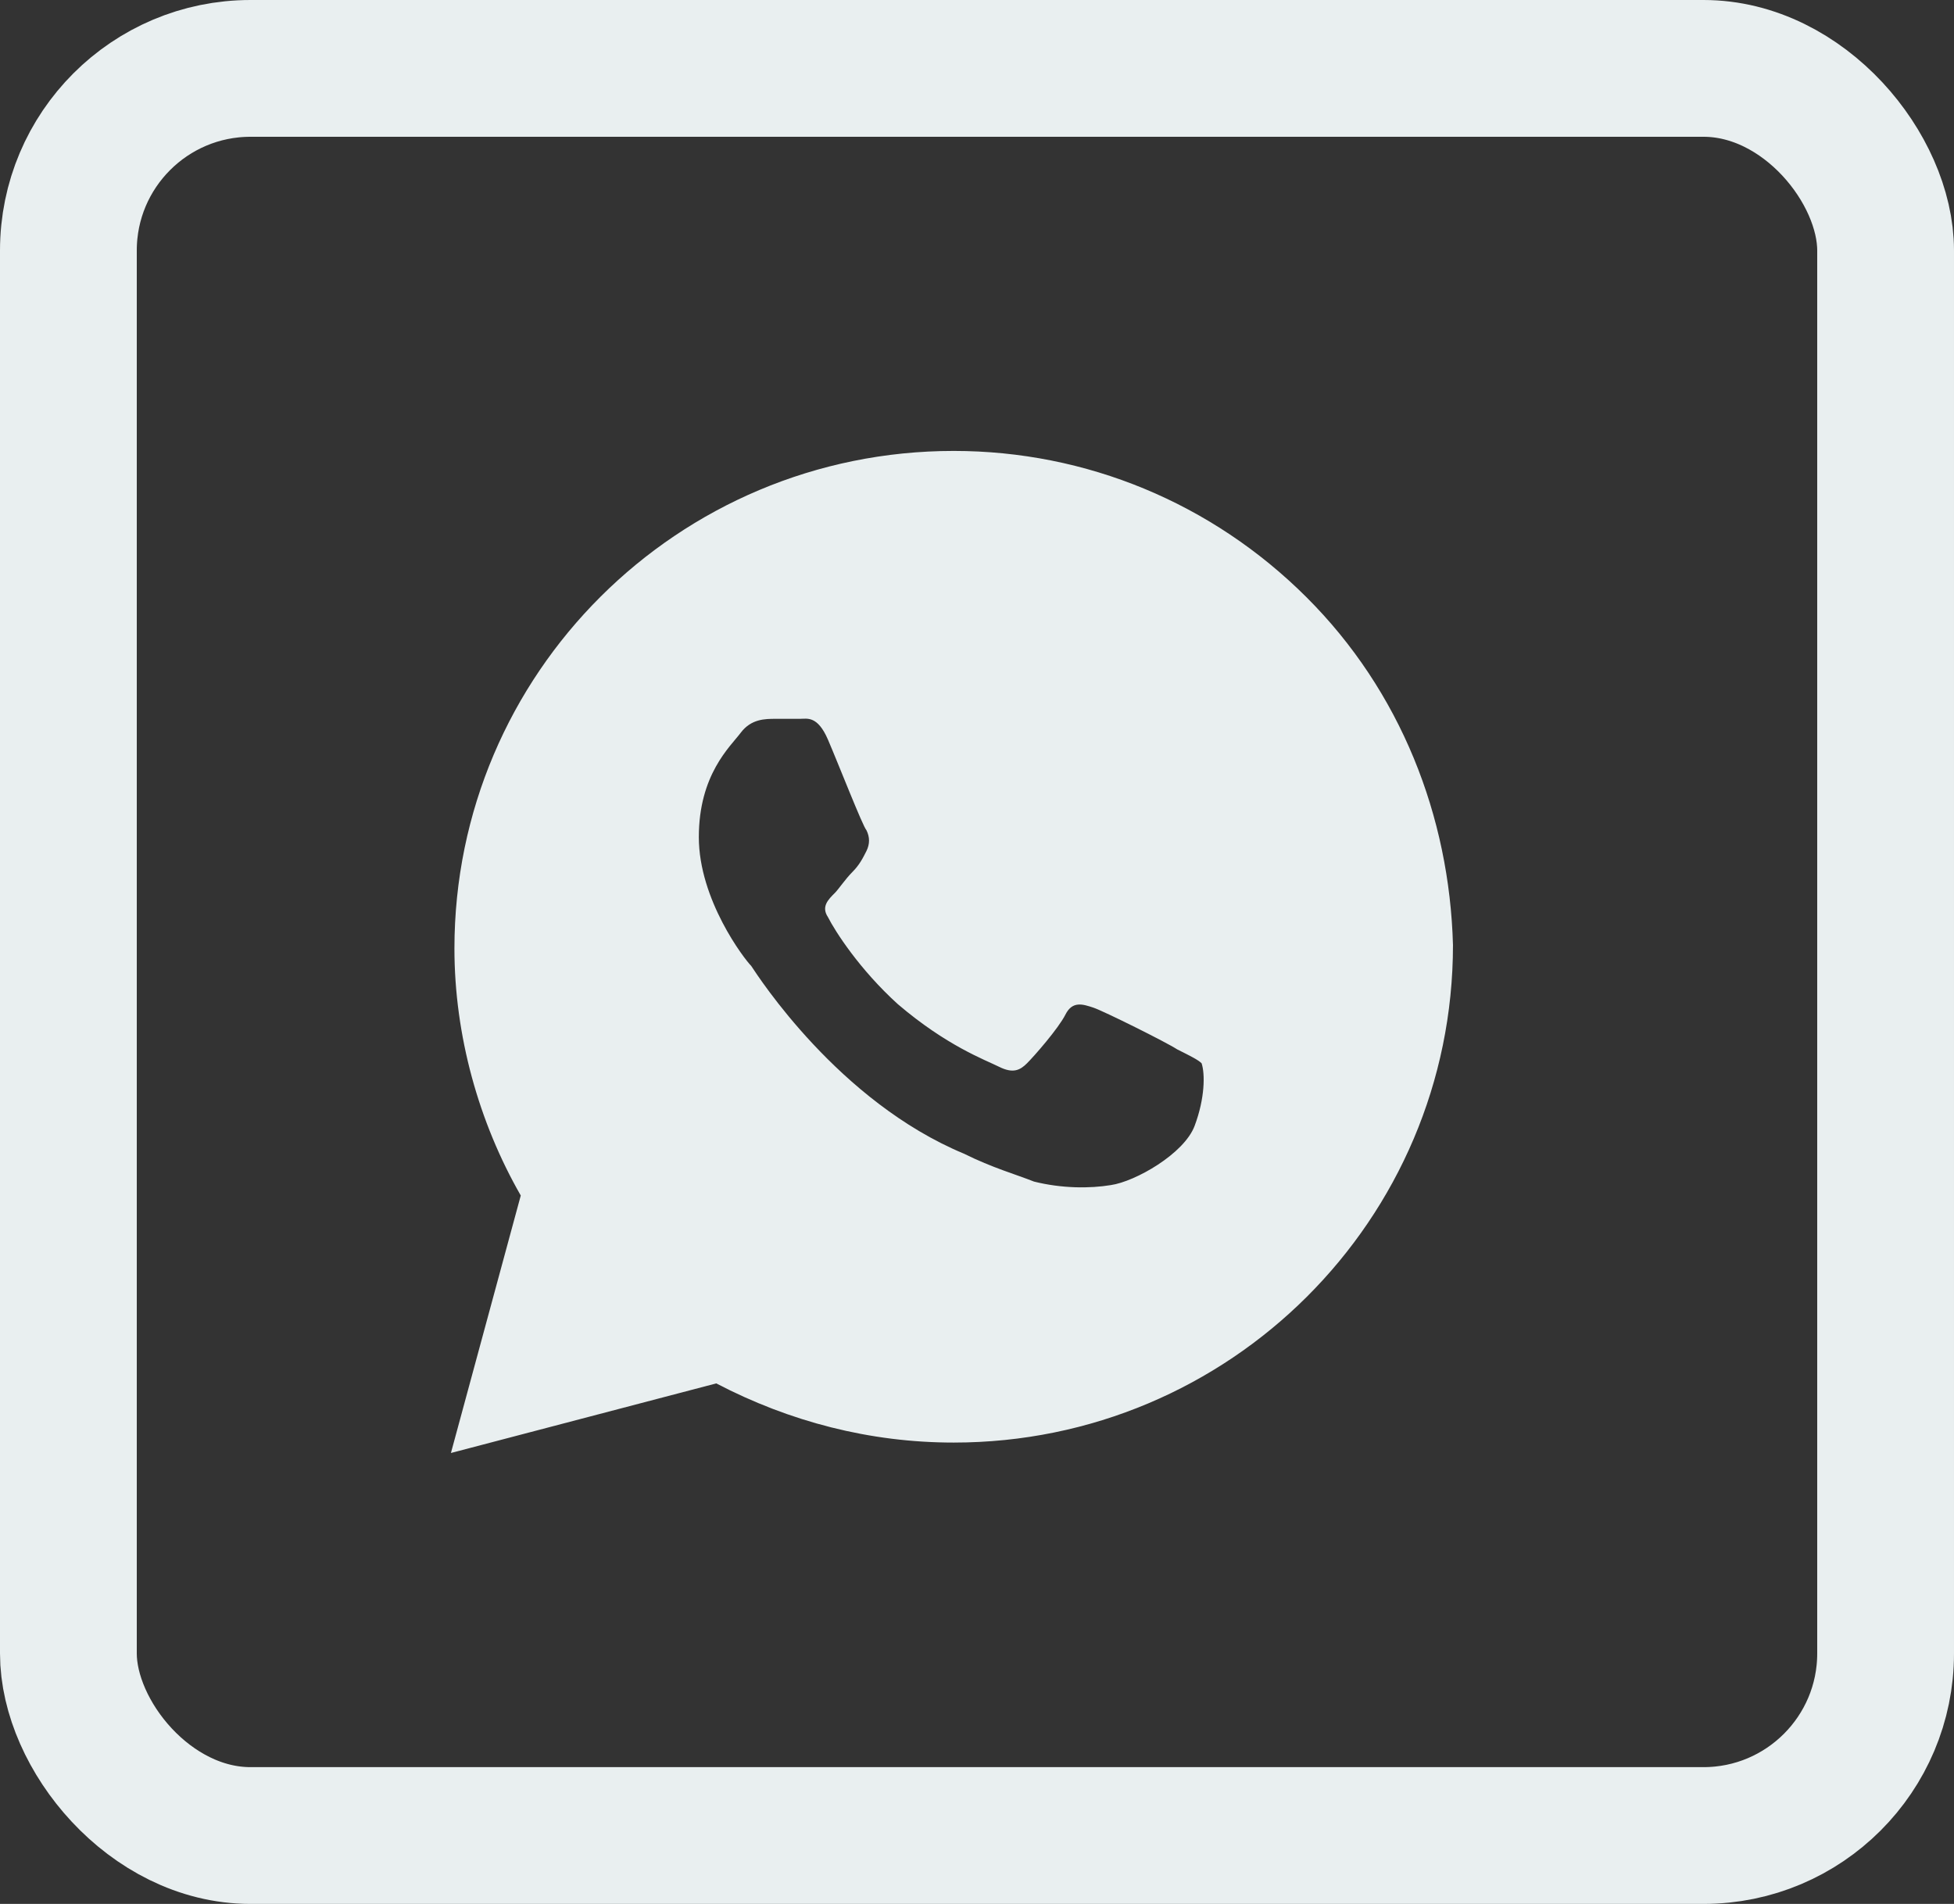 <svg width="39" height="38" viewBox="0 0 39 38" fill="none" xmlns="http://www.w3.org/2000/svg">
<rect x="0" y="0" width="39" height="38" fill="#333333" stroke="none"/>
<rect x="1.365" y="1.365" width="36.27" height="35.27" rx="3.635" stroke="#E9EFF0" stroke-width="2.73"/>
<path d="M26.073 11.917C24.192 10.042 21.683 9 19.035 9C13.53 9 9.07 13.444 9.07 18.931C9.07 20.667 9.557 22.403 10.394 23.861L9 29L14.296 27.611C15.76 28.375 17.362 28.792 19.035 28.792C24.54 28.792 29 24.347 29 18.861C28.93 16.292 27.955 13.792 26.073 11.917ZM23.843 22.472C23.634 23.028 22.659 23.583 22.171 23.653C21.753 23.722 21.195 23.722 20.638 23.583C20.289 23.444 19.801 23.306 19.244 23.028C16.735 21.986 15.132 19.486 14.993 19.278C14.854 19.139 13.948 17.958 13.948 16.708C13.948 15.458 14.575 14.903 14.784 14.625C14.993 14.347 15.272 14.347 15.481 14.347C15.62 14.347 15.829 14.347 15.969 14.347C16.108 14.347 16.317 14.278 16.526 14.764C16.735 15.25 17.223 16.5 17.293 16.569C17.362 16.708 17.362 16.847 17.293 16.986C17.223 17.125 17.153 17.264 17.014 17.403C16.875 17.542 16.735 17.75 16.666 17.819C16.526 17.958 16.387 18.097 16.526 18.306C16.666 18.583 17.153 19.347 17.92 20.042C18.895 20.875 19.662 21.153 19.941 21.292C20.22 21.431 20.359 21.361 20.498 21.222C20.638 21.083 21.125 20.528 21.265 20.25C21.404 19.972 21.613 20.042 21.822 20.111C22.031 20.181 23.286 20.806 23.495 20.944C23.773 21.083 23.913 21.153 23.983 21.222C24.052 21.431 24.052 21.917 23.843 22.472Z" fill="#E9EFF0"/>
</svg>

